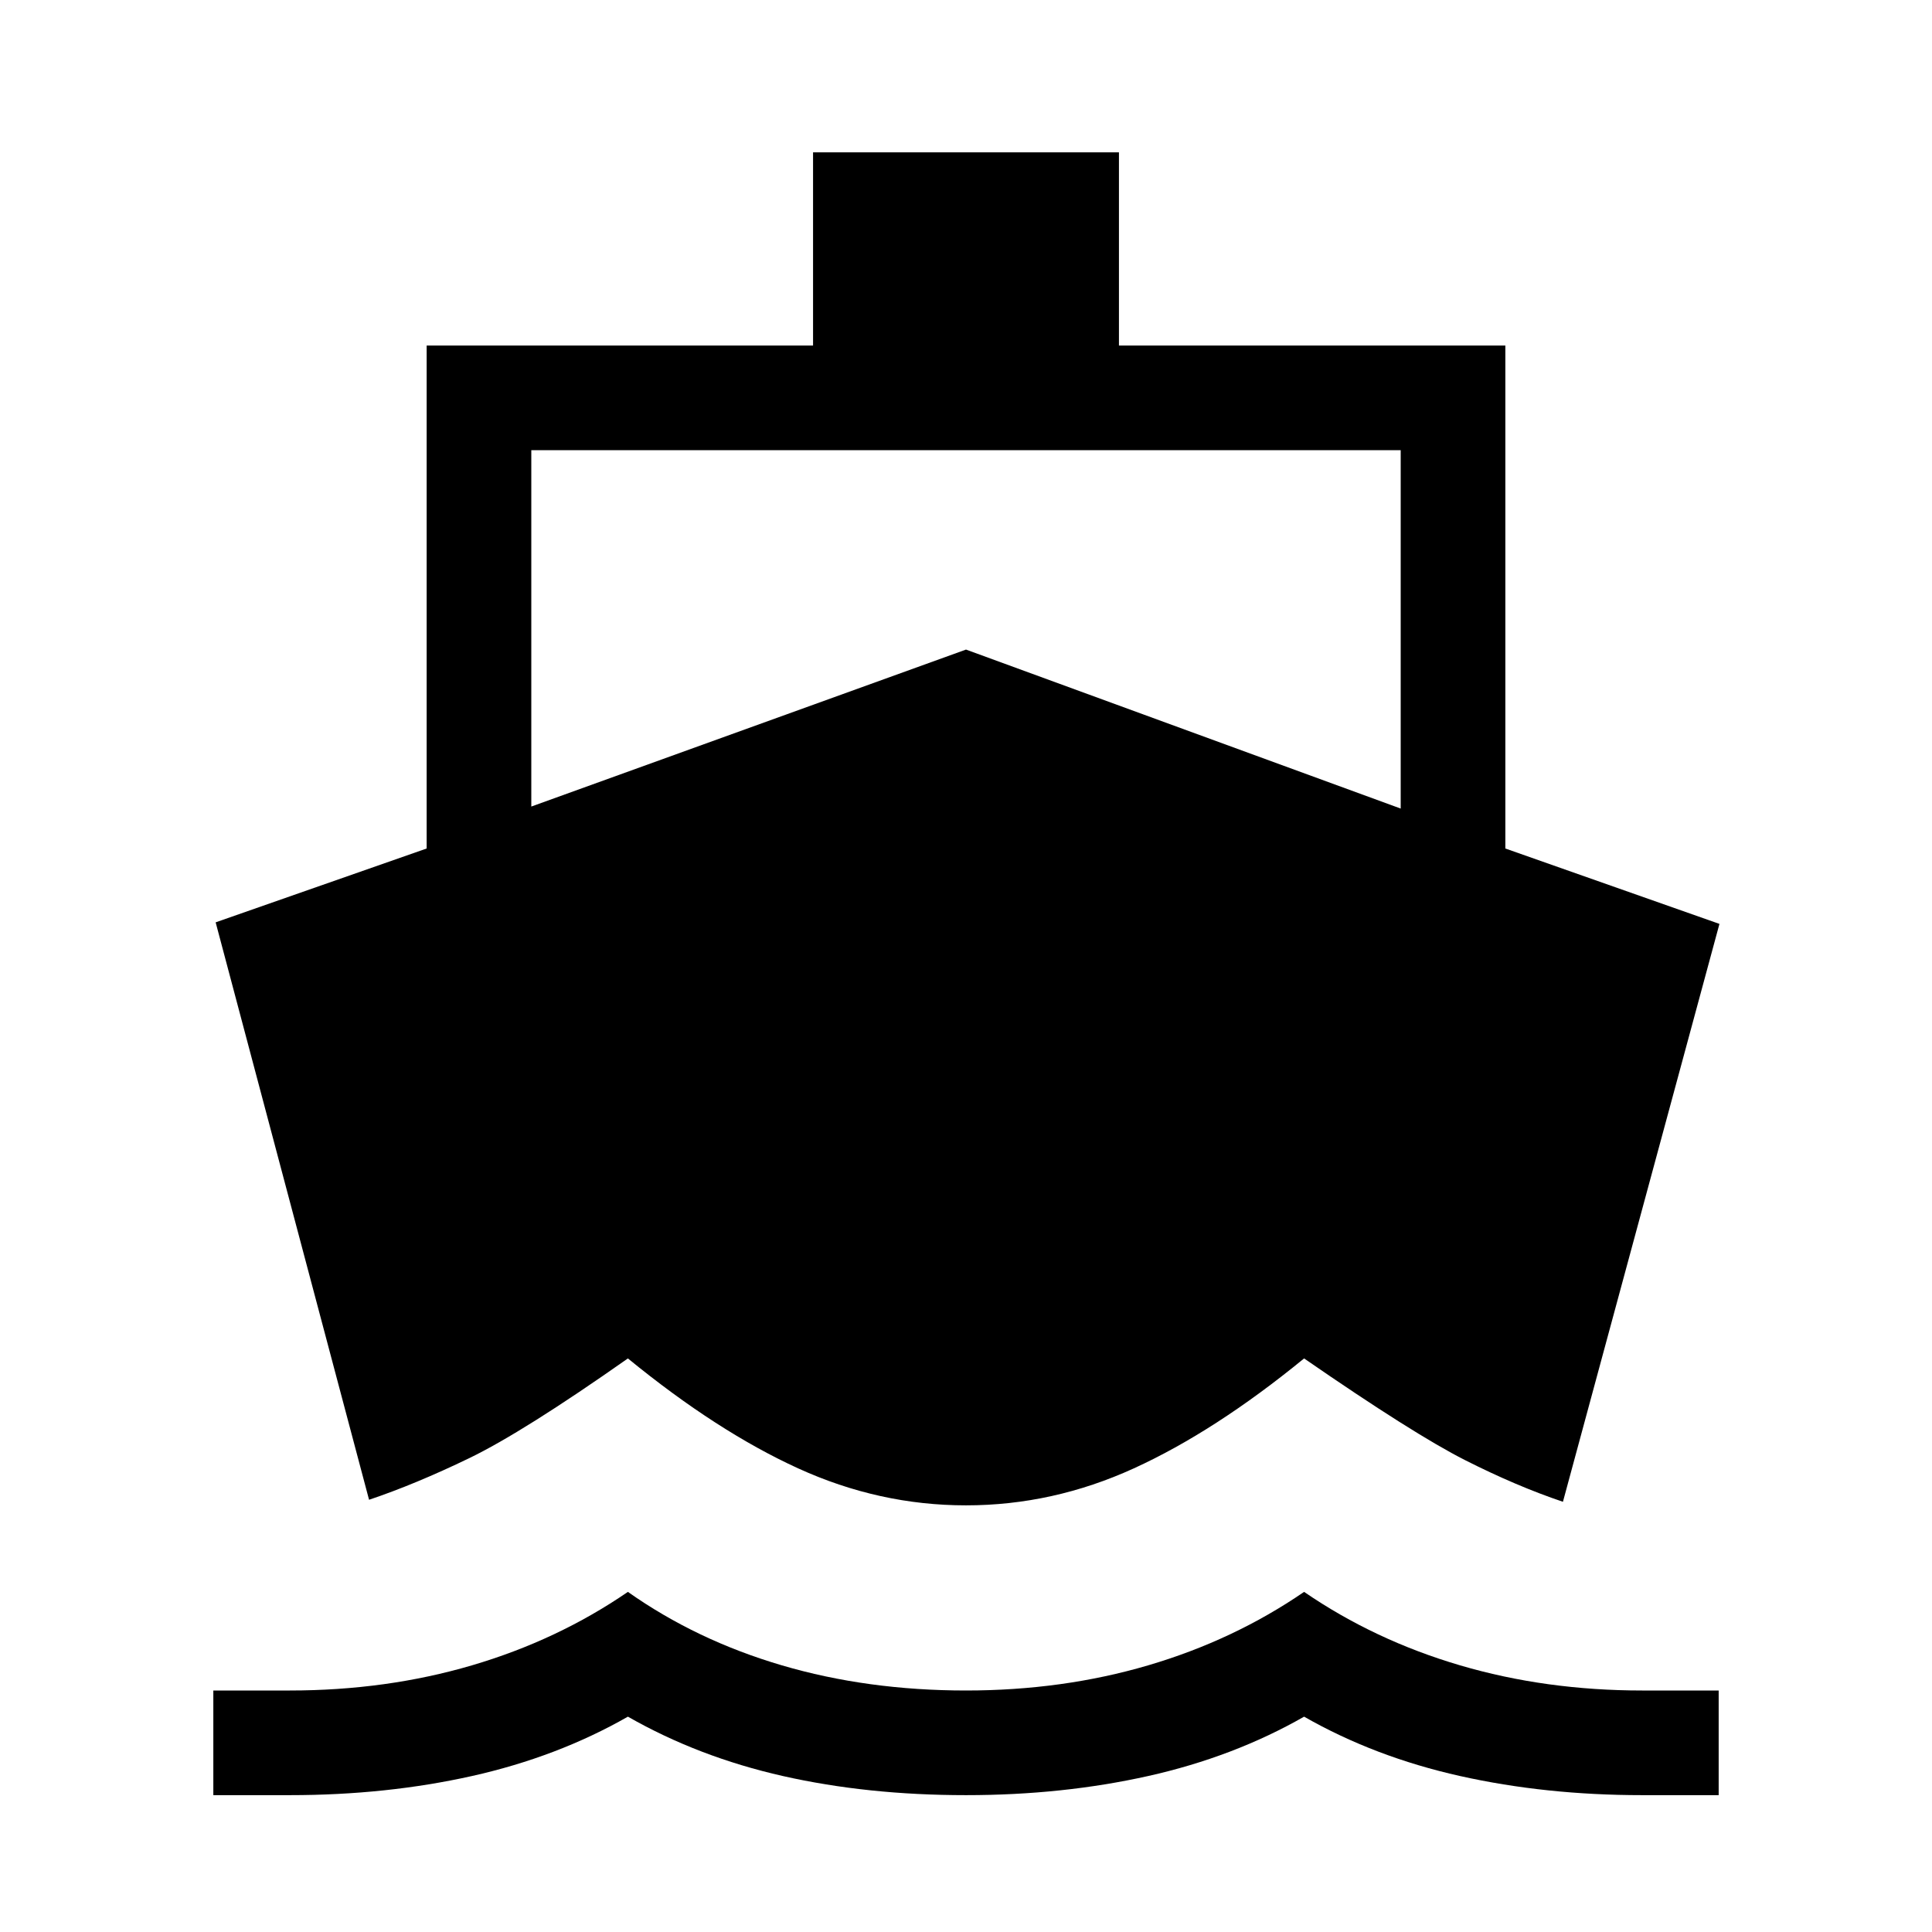 <svg xmlns="http://www.w3.org/2000/svg" height="20" viewBox="0 -960 960 960" width="20"><path d="m183.386-214.771-76.23-286.92 104.845-36.693v-249.922h192v-96h151.998v96h192v249.922l106.384 37.462-77.769 287.151Q753.538-221.54 728-234.463q-25.538-12.923-80-50.539-44.308 36.231-84.577 54.616-40.269 18.385-83.423 18.385t-83.423-18.385Q356.308-248.771 312-285.002q-52.077 36.616-78.807 49.539-26.731 12.923-49.807 20.692Zm-77.385 146.77V-120H144q48 0 90.5-12.5T312-169q34 24 76.5 36.5T480-120q48 0 90.5-12.5T648-169q35 24 77.5 36.5T816-120h37.999v51.999H816q-48 0-90.5-9.5t-77.5-29.5q-35 20-77.5 29.5t-90.5 9.5q-49 0-91-9.5t-77-29.5q-35 20-77.5 29.5t-90.5 9.5h-37.999ZM264-559.23l216-78 216 79v-178.078H264v177.078Z"/></svg>
